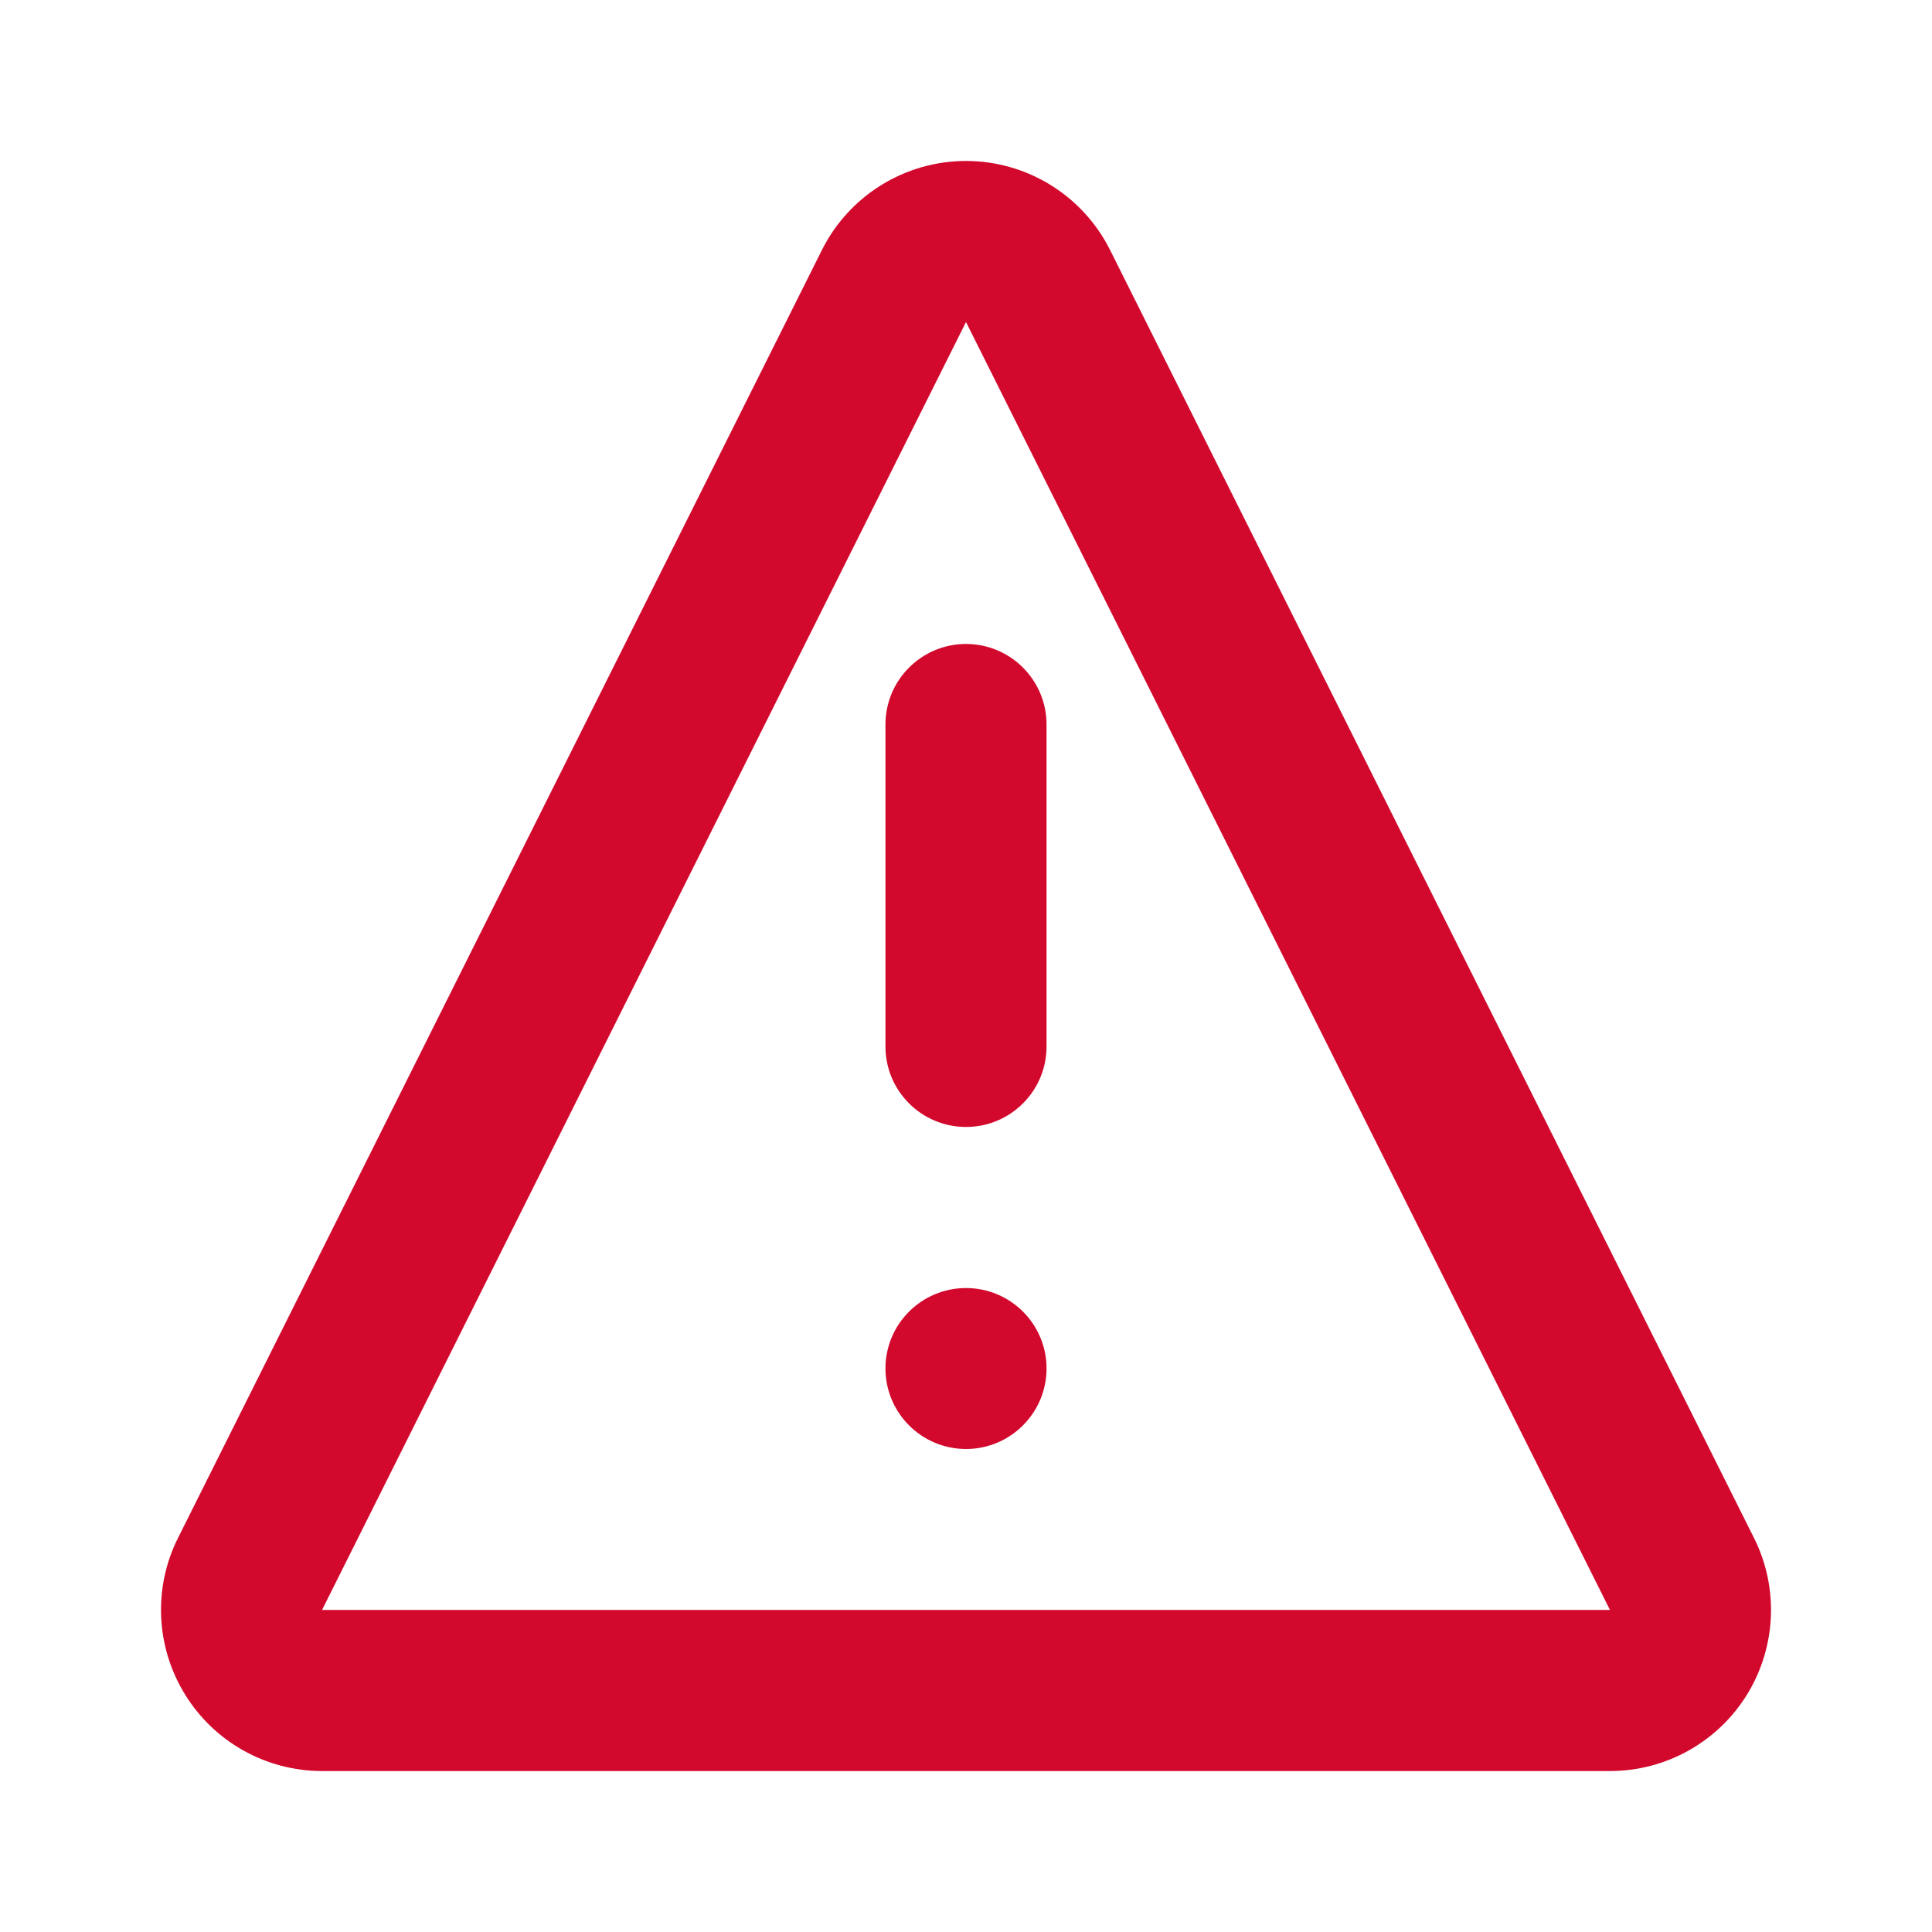 <svg width="16" height="16" viewBox="0 0 16 16" fill="none" xmlns="http://www.w3.org/2000/svg">
<path d="M7.333 8.667L7.333 6C7.333 5.632 7.632 5.333 8 5.333C8.368 5.333 8.667 5.632 8.667 6L8.667 8.667C8.667 9.035 8.368 9.333 8 9.333C7.632 9.333 7.333 9.035 7.333 8.667Z" fill="#D2092D"/>
<path d="M8 12C8.368 12 8.667 11.701 8.667 11.333C8.667 10.965 8.368 10.667 8 10.667C7.632 10.667 7.333 10.965 7.333 11.333C7.333 11.701 7.632 12 8 12Z" fill="#D2092D"/>
<path fill-rule="evenodd" clip-rule="evenodd" d="M8 1.333C8.505 1.333 8.967 1.619 9.193 2.07L14.526 12.737C14.733 13.15 14.71 13.641 14.468 14.034C14.225 14.427 13.796 14.667 13.333 14.667H2.667C2.205 14.667 1.775 14.427 1.533 14.034C1.29 13.641 1.267 13.15 1.474 12.737L6.807 2.07C7.033 1.619 7.495 1.333 8 1.333ZM2.667 13.333H13.333L8 2.667L2.667 13.333Z" fill="#D2092D"/>
</svg>
